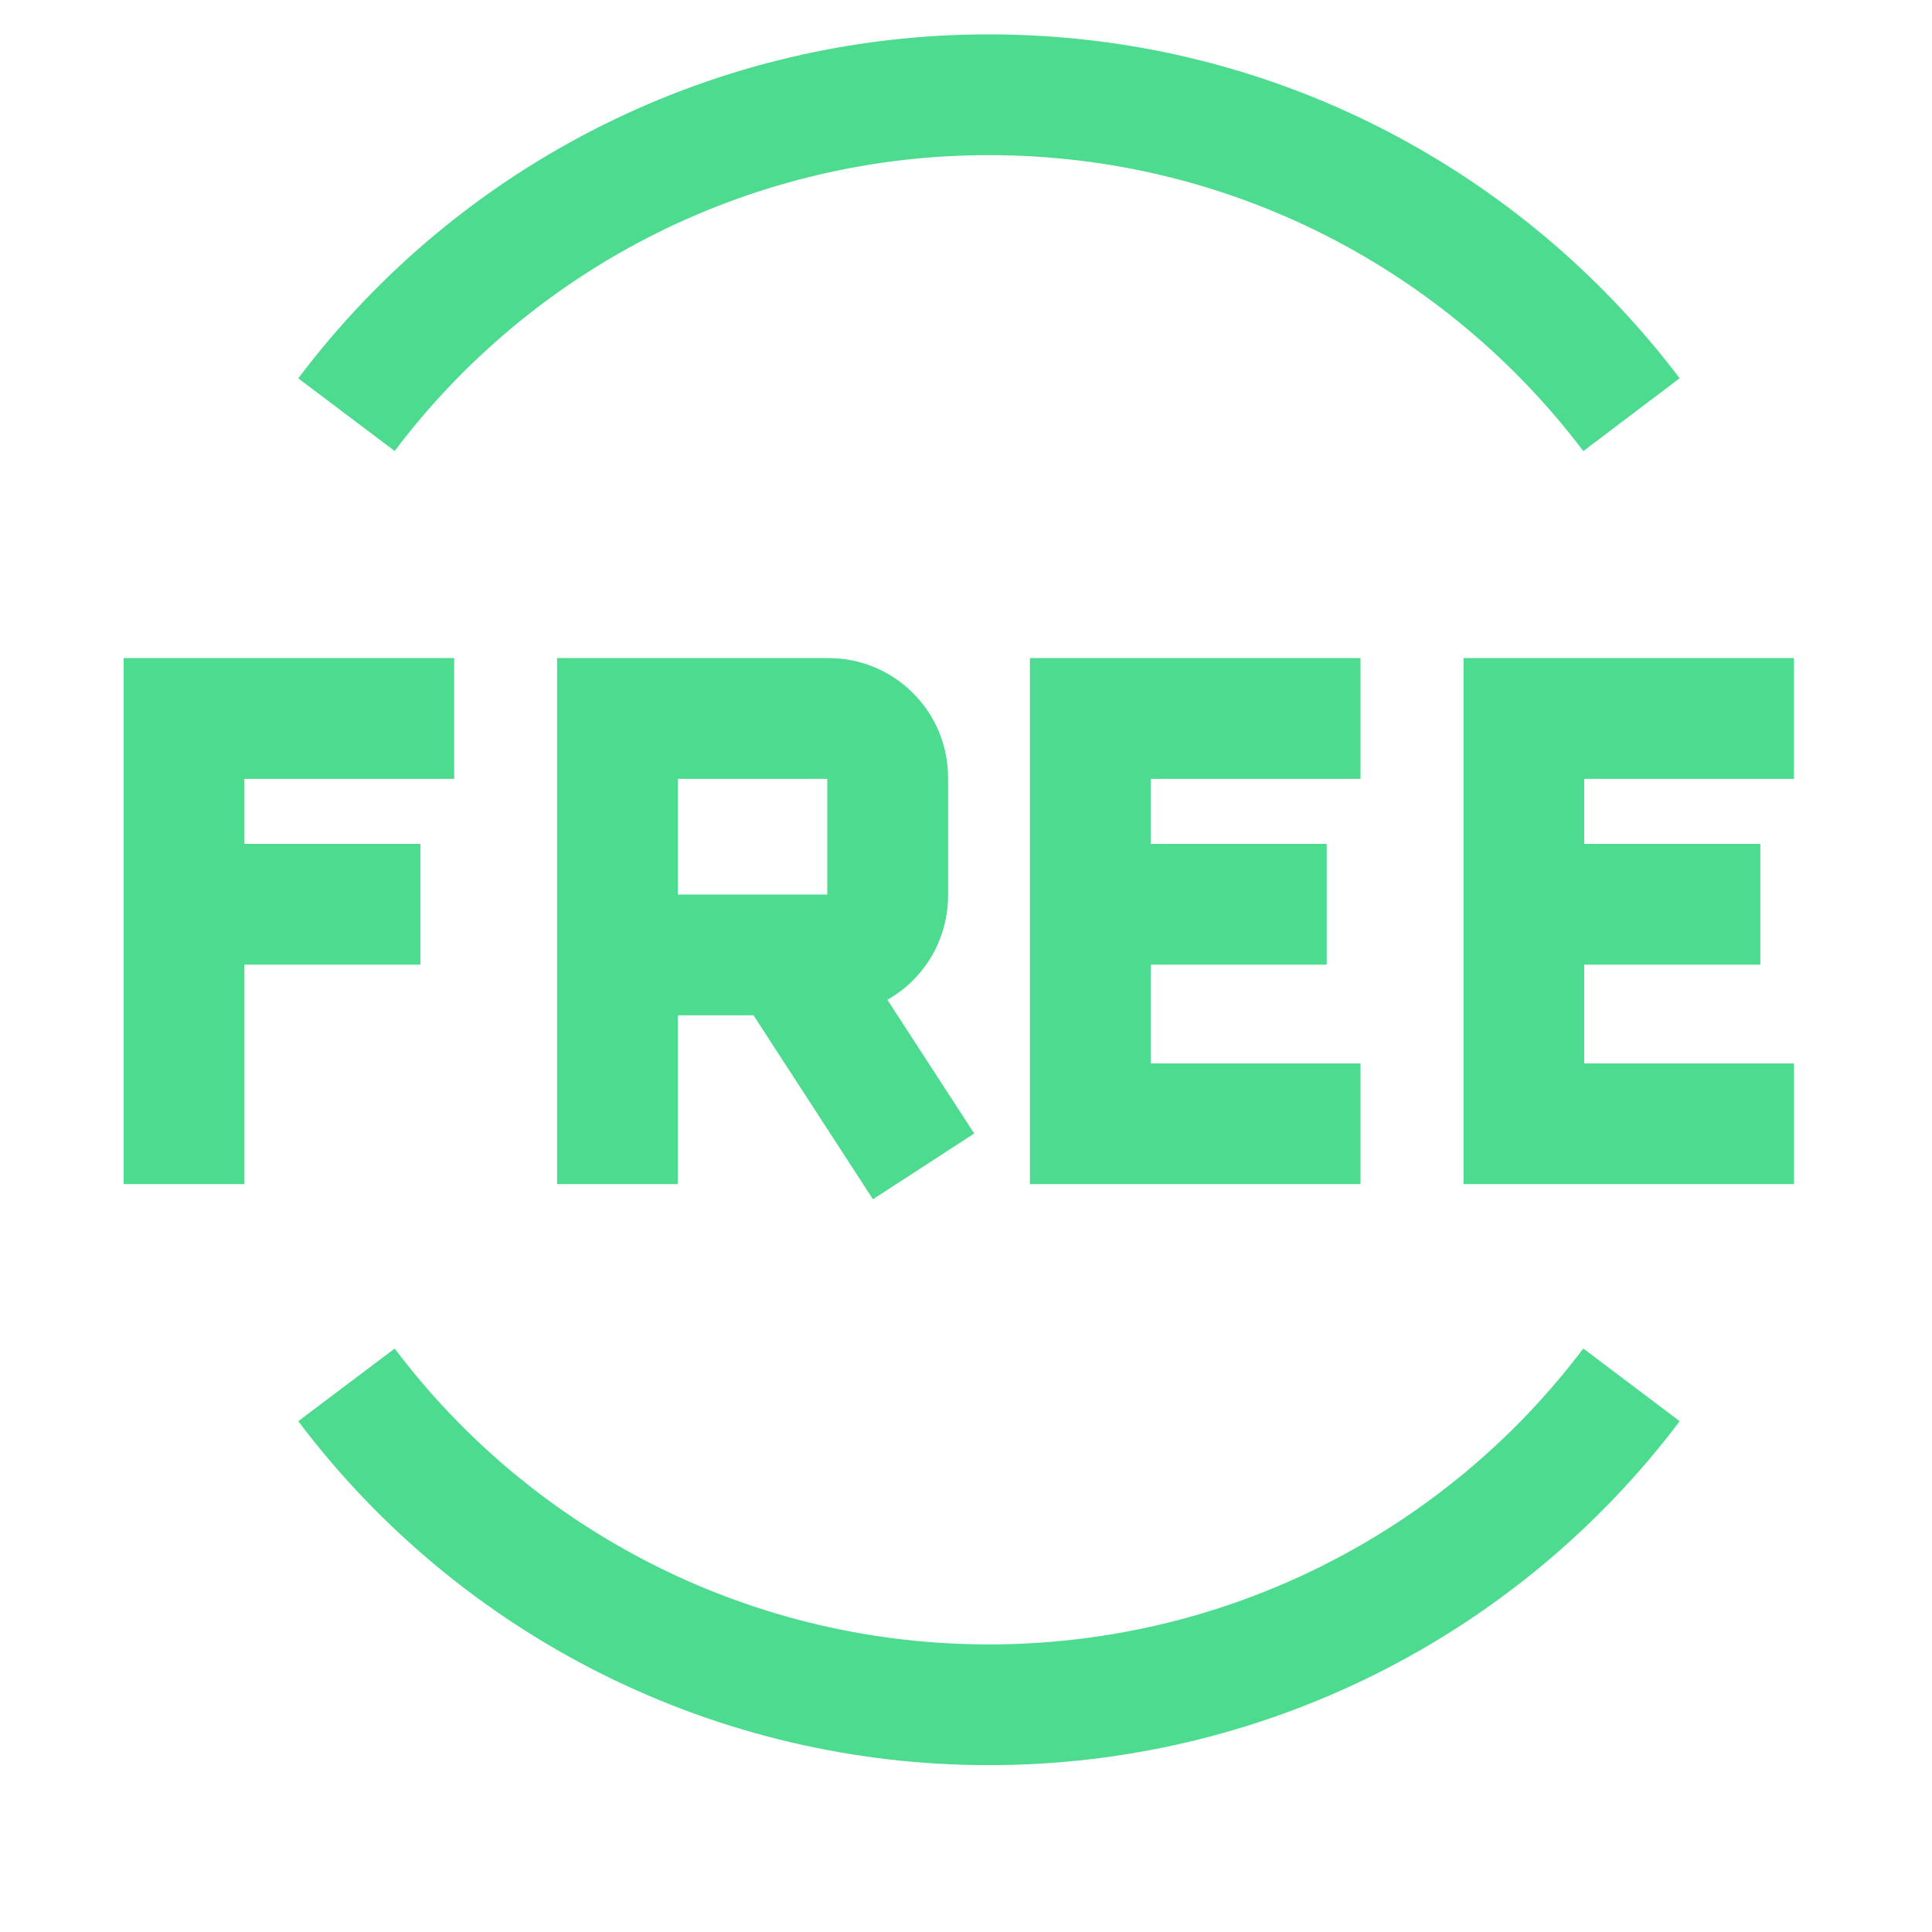 <svg width="59" height="59" viewBox="0 0 59 59" fill="none" xmlns="http://www.w3.org/2000/svg">
<path d="M51.295 43.401C48.833 46.666 45.646 49.314 41.985 51.137C38.326 52.959 34.293 53.906 30.205 53.904L30.205 53.904C30.205 53.904 30.204 53.904 30.203 53.904C30.203 53.904 30.203 53.904 30.202 53.904C26.113 53.908 22.079 52.962 18.419 51.14C14.757 49.317 11.57 46.667 9.108 43.401L12.053 41.182C14.17 43.992 16.912 46.27 20.062 47.839C23.212 49.407 26.683 50.221 30.201 50.217H30.204L30.534 50.215C33.939 50.167 37.291 49.355 40.342 47.836C43.491 46.267 46.233 43.989 48.351 41.181L51.295 43.401ZM13.87 20.097V23.785H7.464V25.771H12.84V29.459H7.464V36.162H3.776V20.097H13.87ZM41.548 20.097V23.785H35.14V25.771H40.516V29.459H35.14V32.475H41.548V36.162H31.452V20.097H41.548ZM54.784 20.097V23.785H48.38V25.771H53.757V29.459H48.38V32.475H54.786V36.162H44.693V20.097H54.784ZM20.699 27.317H25.264V23.785H20.699V27.317ZM30.205 1.05C38.821 1.051 46.471 5.177 51.293 11.551L48.352 13.776C44.197 8.282 37.615 4.738 30.203 4.738H30.201C26.683 4.734 23.212 5.548 20.062 7.116C16.912 8.684 14.17 10.963 12.053 13.773L9.108 11.554C11.57 8.287 14.757 5.638 18.419 3.815C22.079 1.992 26.114 1.046 30.203 1.05H30.204C30.204 1.05 30.205 1.05 30.205 1.05L30.205 1.05ZM28.952 27.357L28.947 27.538C28.902 28.439 28.525 29.295 27.883 29.936C27.648 30.172 27.383 30.37 27.099 30.531L29.751 34.615L26.658 36.623L23.01 31.005H20.699V36.162H17.012V20.097H25.303C27.317 20.097 28.952 21.732 28.952 23.746V27.357Z" fill="#4CDB8F"/>
</svg>
